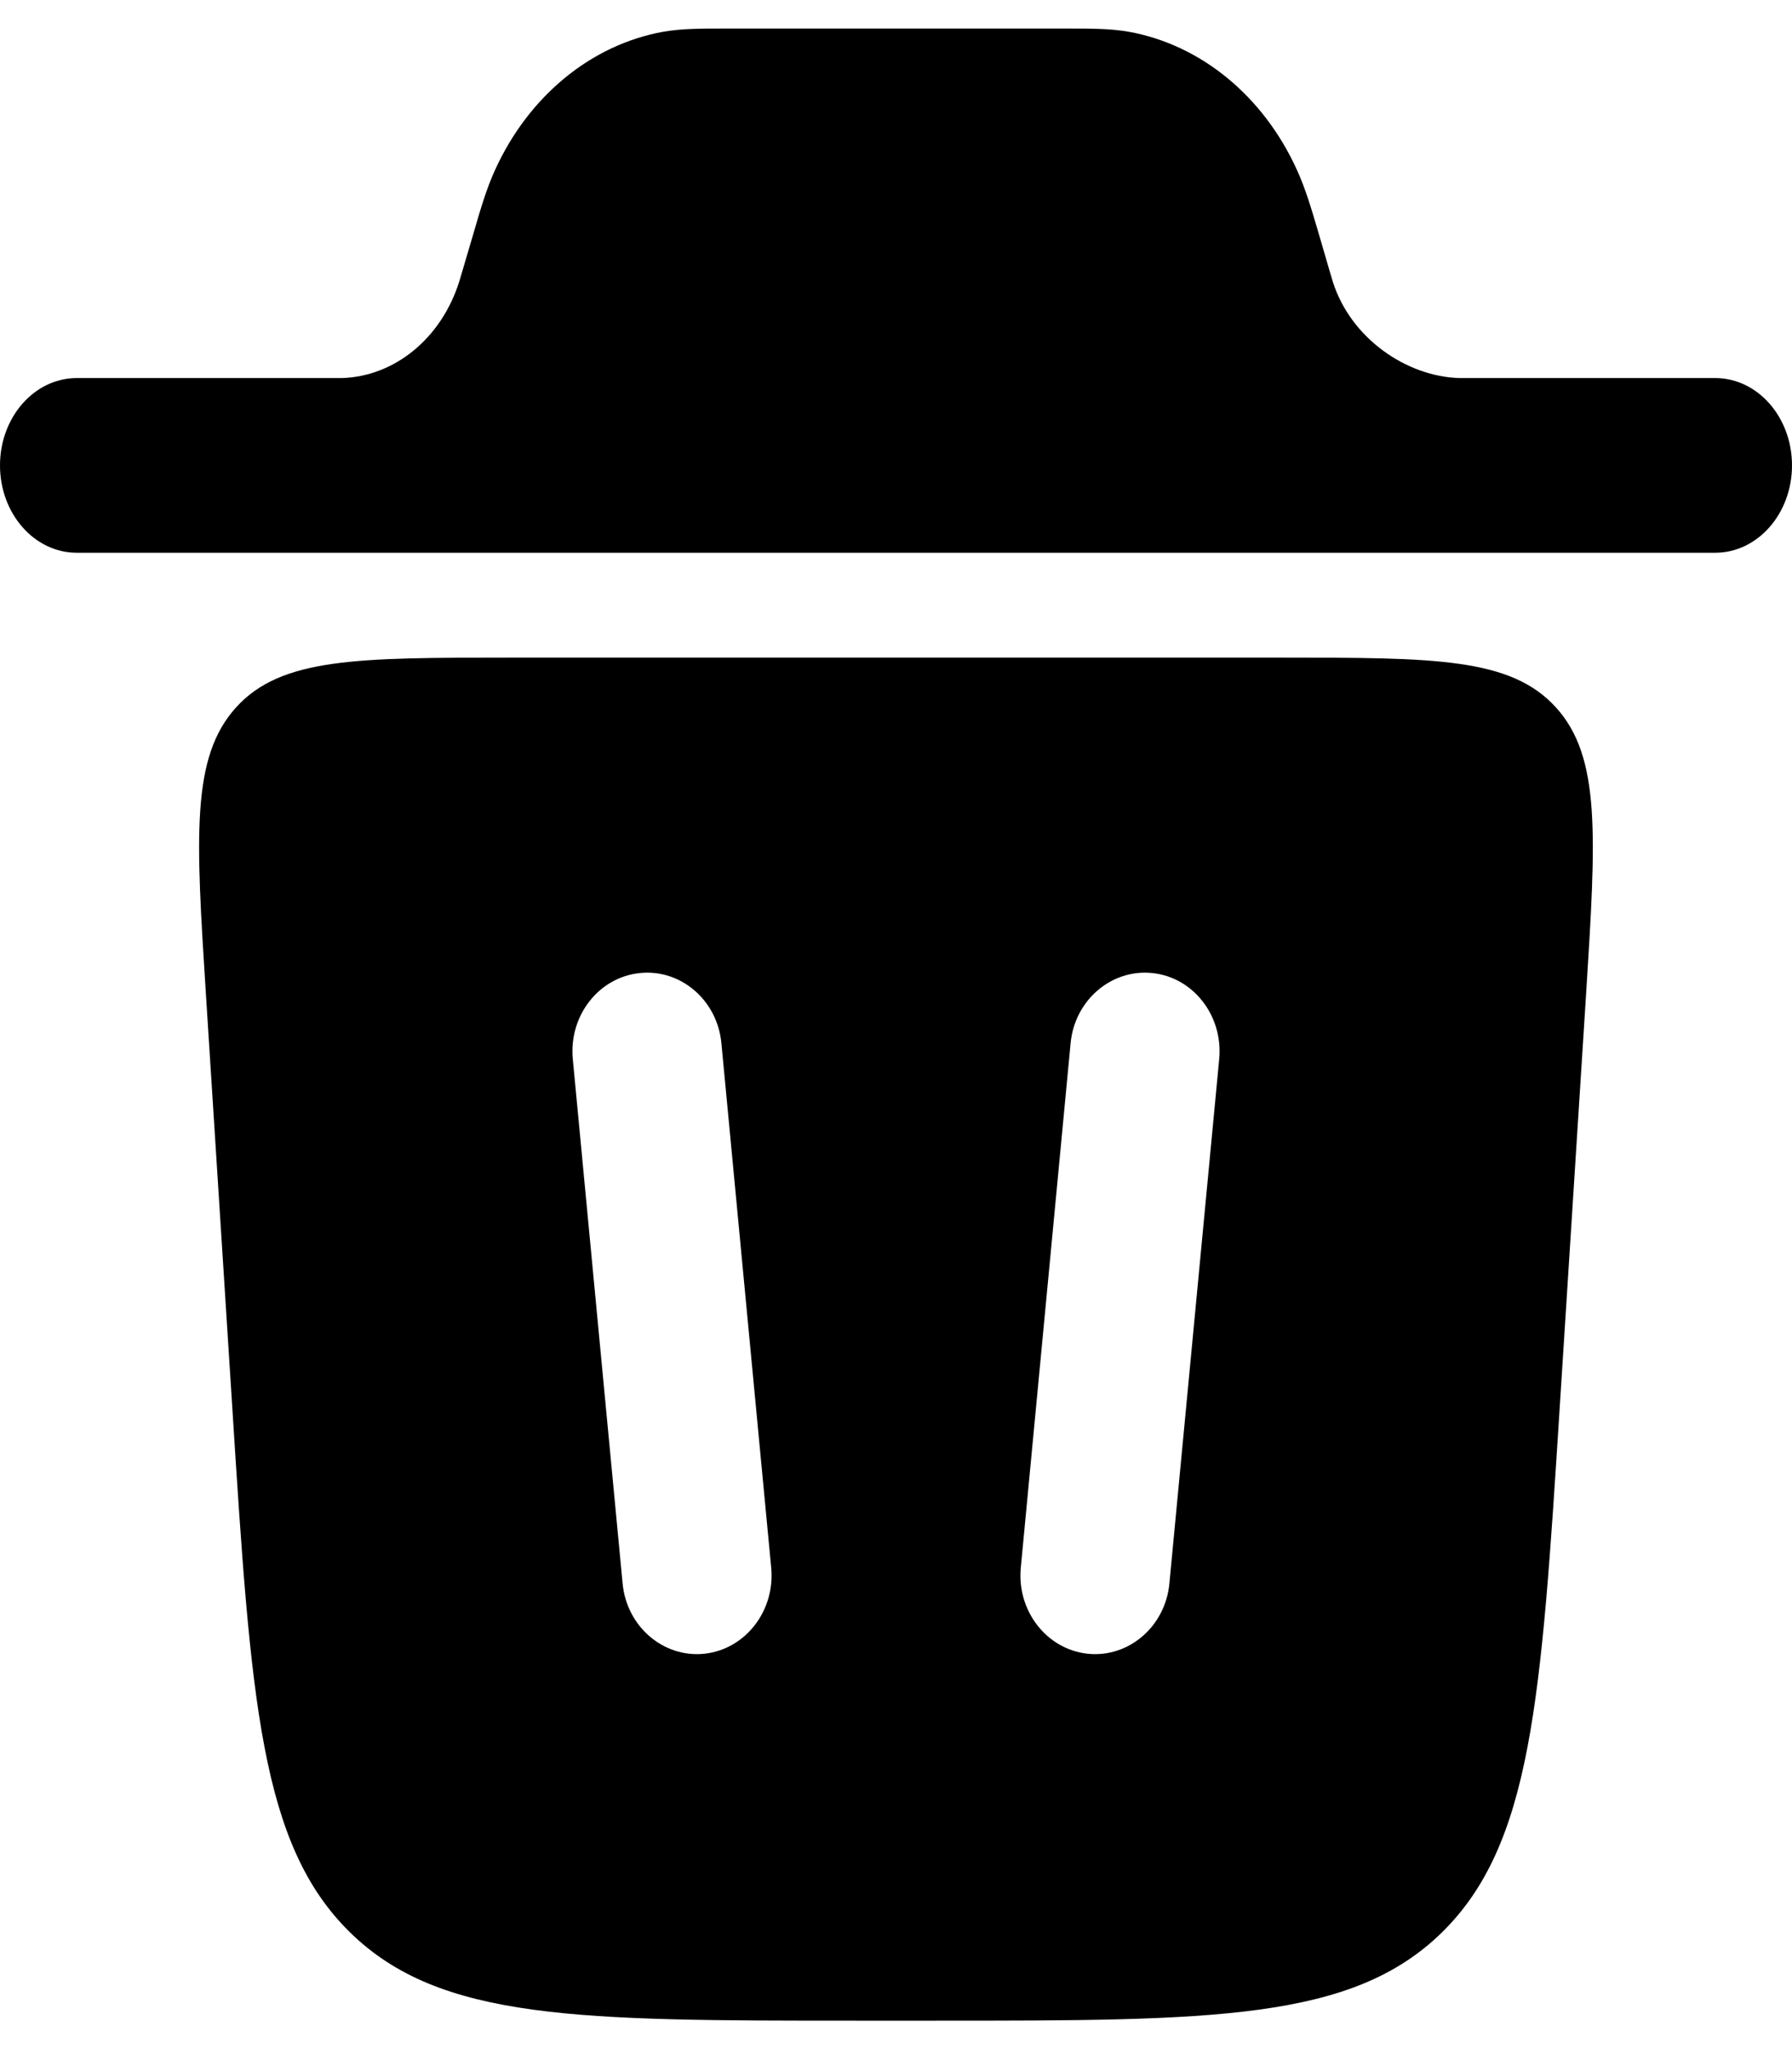 <svg width="14" height="16" viewBox="0 0 14 16" fill="none" xmlns="http://www.w3.org/2000/svg">
<path d="M0 3.634C0 3.258 0.268 2.952 0.6 2.952H2.672C3.084 2.939 3.447 2.642 3.587 2.201L3.61 2.124L3.7 1.819C3.754 1.633 3.802 1.469 3.869 1.324C4.132 0.749 4.618 0.35 5.181 0.248C5.324 0.223 5.475 0.223 5.647 0.223H8.353C8.526 0.223 8.677 0.223 8.819 0.248C9.382 0.35 9.869 0.749 10.131 1.324C10.198 1.469 10.246 1.632 10.301 1.819L10.39 2.124L10.413 2.201C10.553 2.642 10.988 2.94 11.401 2.952H13.4C13.732 2.952 14 3.258 14 3.634C14 4.01 13.732 4.316 13.4 4.316H0.599C0.268 4.316 0 4.01 0 3.634Z" fill="black"/>
<path fill-rule="evenodd" clip-rule="evenodd" d="M6.686 15.778H7.314C9.479 15.778 10.561 15.778 11.265 15.089C11.968 14.4 12.04 13.27 12.184 11.01L12.392 7.752C12.469 6.526 12.508 5.912 12.156 5.524C11.803 5.135 11.207 5.135 10.015 5.135H3.985C2.793 5.135 2.196 5.135 1.844 5.524C1.492 5.913 1.53 6.526 1.608 7.752L1.816 11.01C1.96 13.27 2.032 14.401 2.735 15.089C3.439 15.778 4.521 15.778 6.686 15.778ZM5.636 8.147C5.605 7.81 5.318 7.564 4.998 7.598C4.677 7.631 4.443 7.932 4.475 8.27L4.864 12.363C4.895 12.7 5.182 12.946 5.502 12.913C5.823 12.879 6.057 12.578 6.025 12.241L5.636 8.147ZM9.003 7.598C9.323 7.631 9.557 7.932 9.525 8.27L9.136 12.363C9.105 12.7 8.818 12.946 8.498 12.913C8.177 12.879 7.943 12.578 7.975 12.241L8.364 8.147C8.395 7.81 8.683 7.564 9.003 7.598Z" fill="black"/>
</svg>
